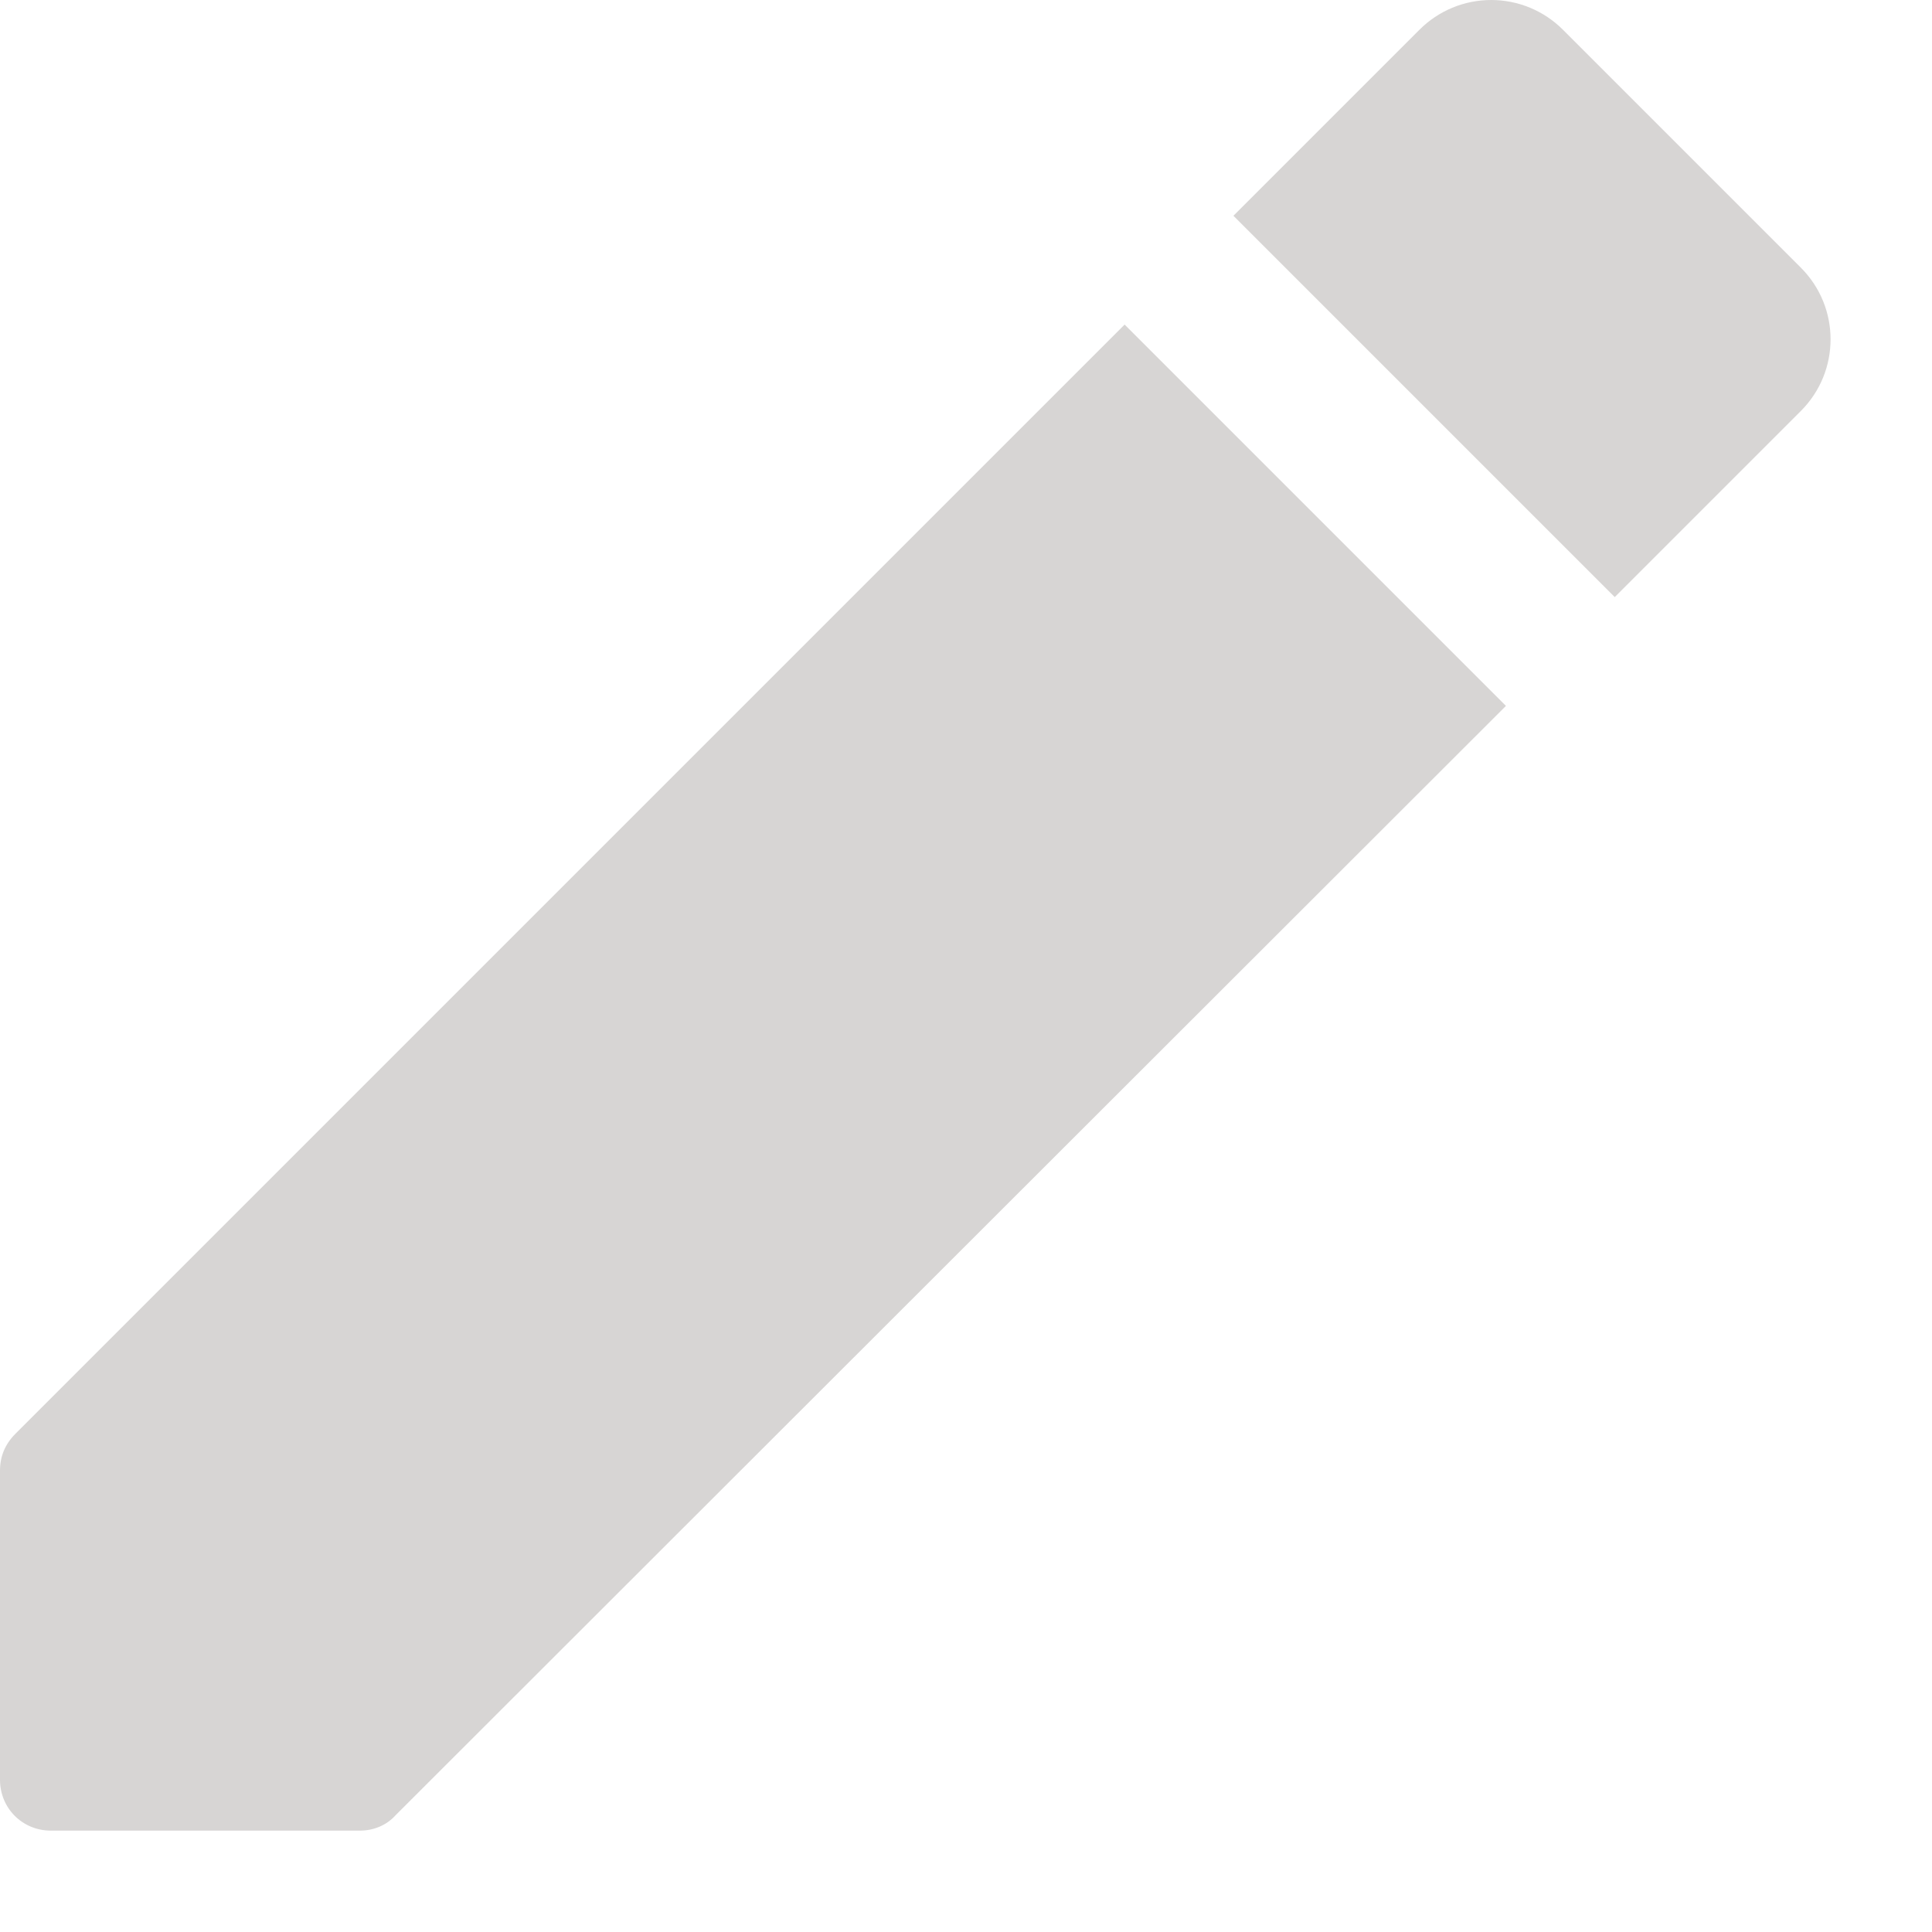 <svg width="19" height="19" viewBox="0 0 19 19" fill="none" xmlns="http://www.w3.org/2000/svg">
<path fill-rule="evenodd" clip-rule="evenodd" d="M17.71 2.632C18.1 3.022 18.1 3.652 17.71 4.042L15.88 5.872L12.13 2.122L13.96 0.292C14.147 0.105 14.4 0 14.665 0C14.93 0 15.183 0.105 15.37 0.292L17.71 2.632ZM0 17.503V14.463C0 14.322 0.05 14.203 0.15 14.102L11.06 3.192L14.81 6.942L3.89 17.852C3.8 17.953 3.67 18.003 3.54 18.003H0.5C0.22 18.003 0 17.782 0 17.503Z" fill="#D7D5D4"/>
</svg>
